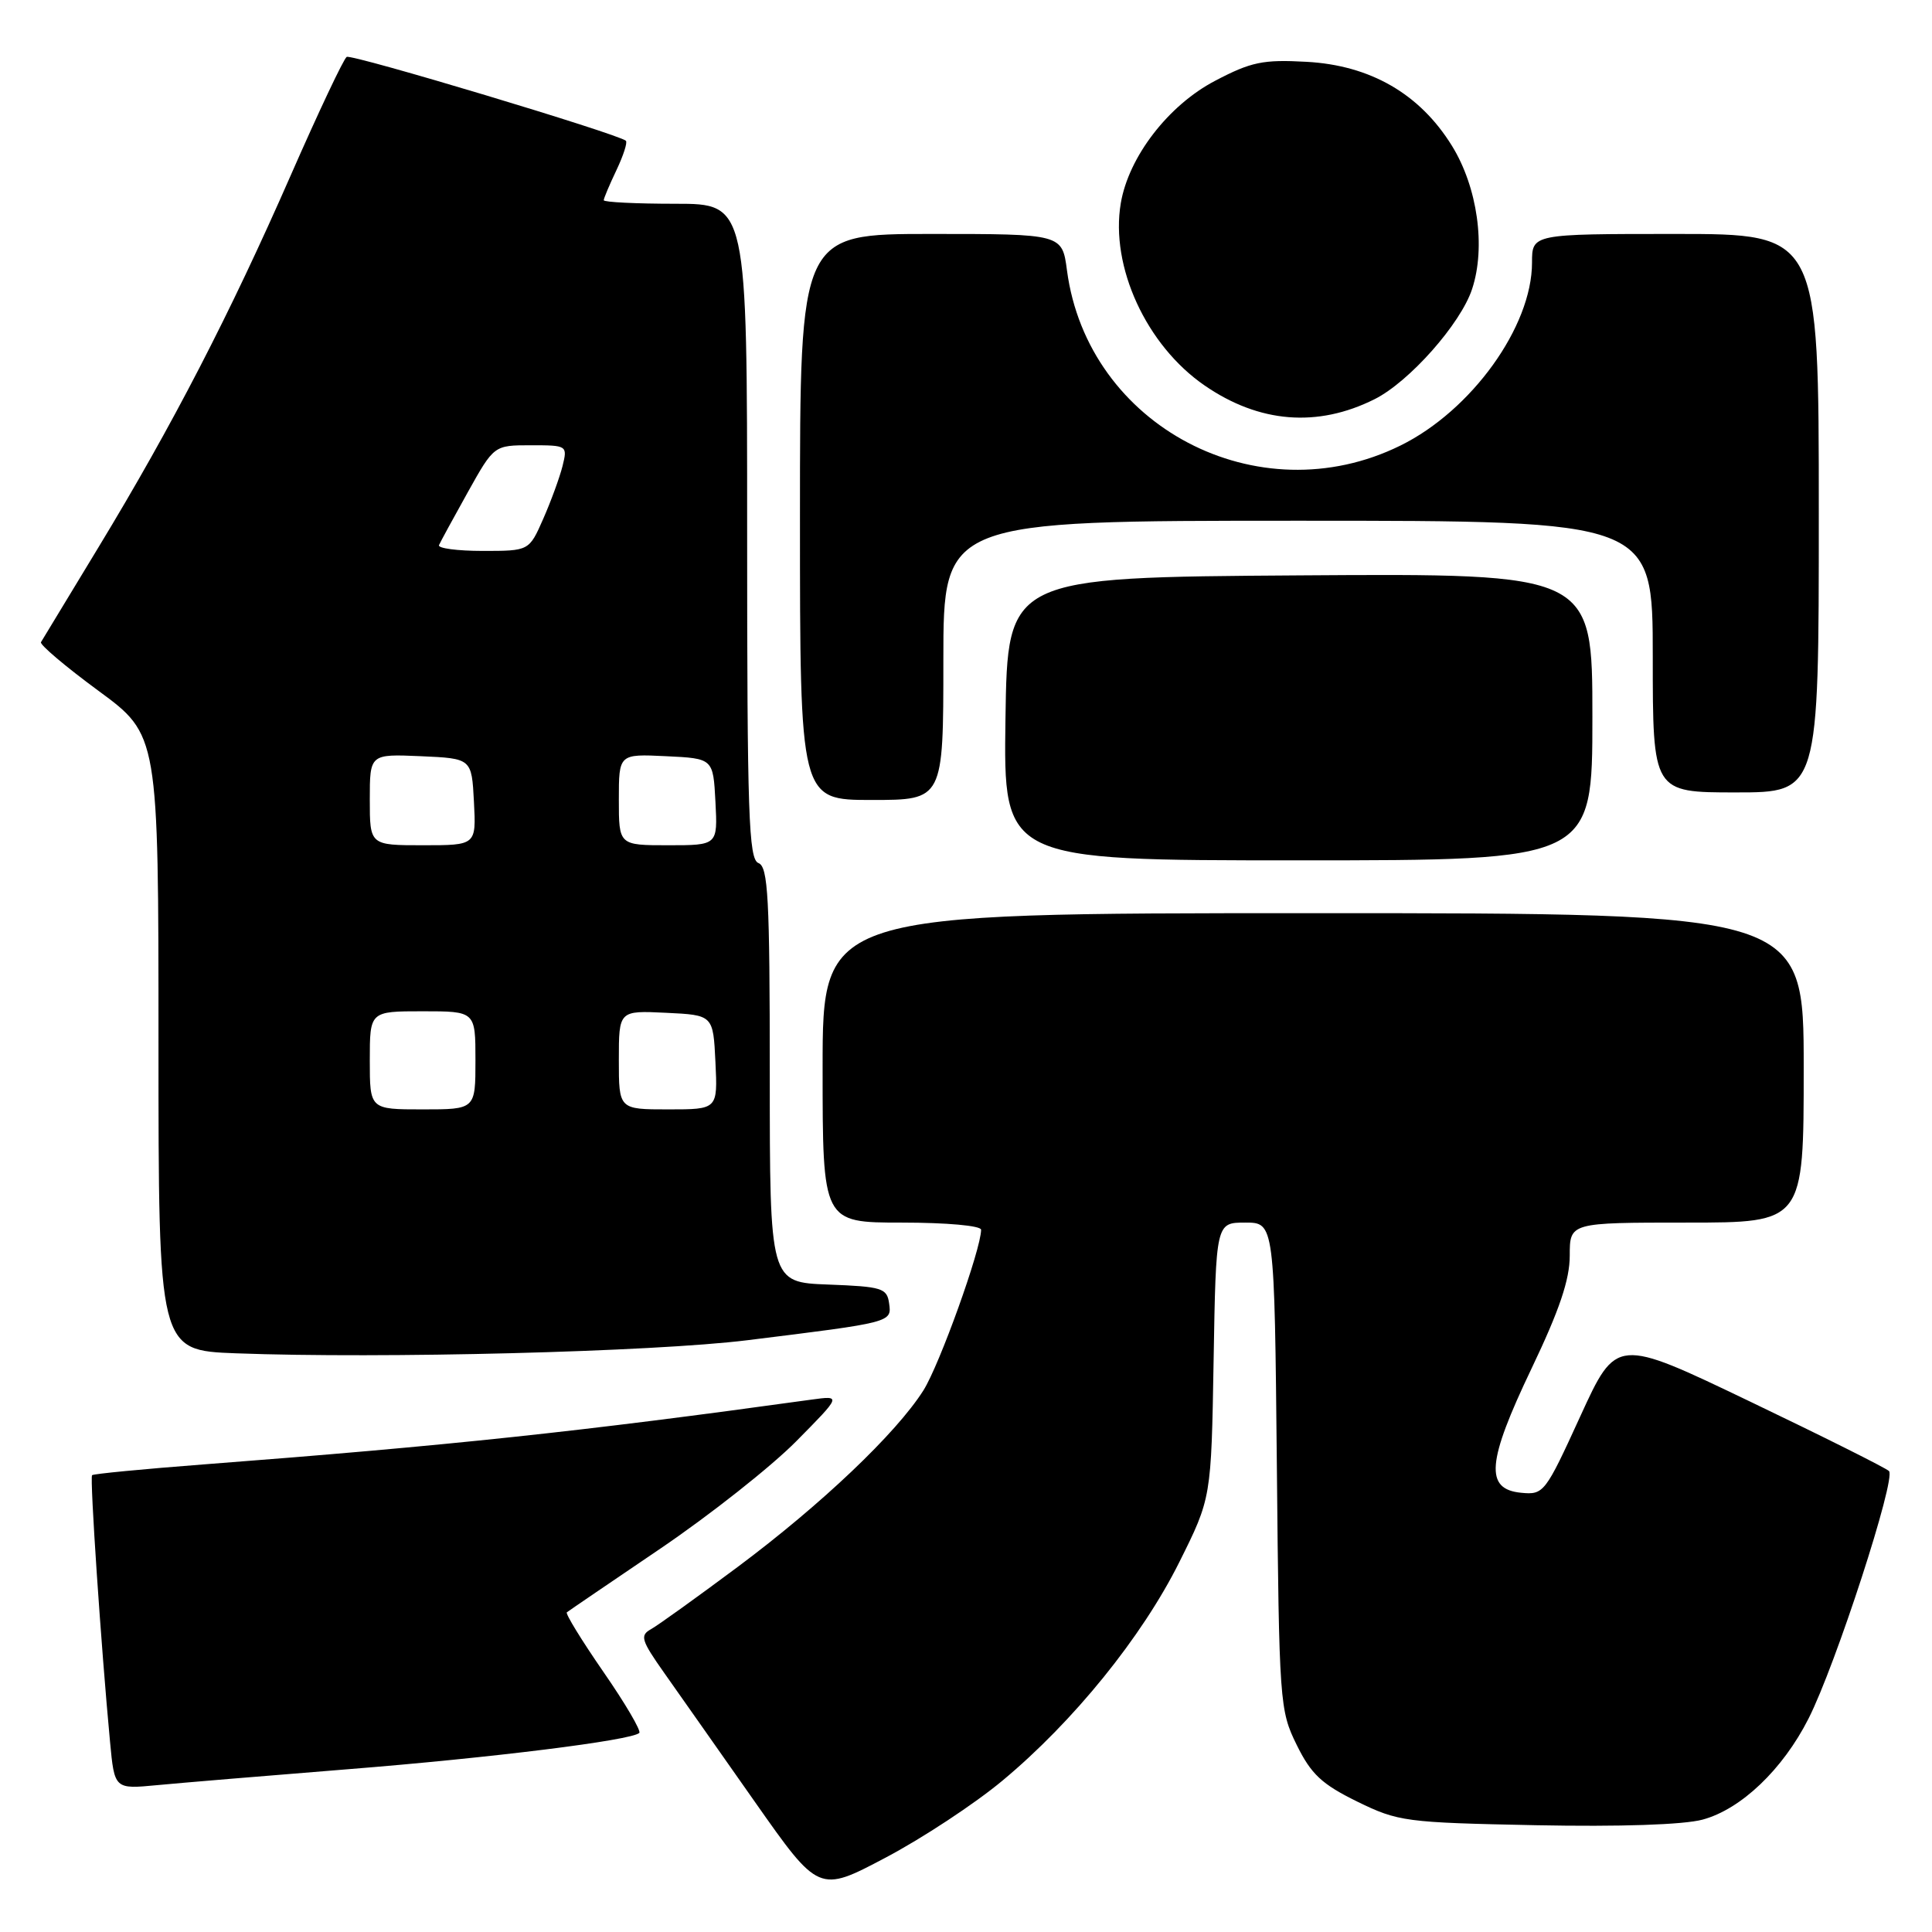 <?xml version="1.0" encoding="UTF-8" standalone="no"?>
<!DOCTYPE svg PUBLIC "-//W3C//DTD SVG 1.1//EN" "http://www.w3.org/Graphics/SVG/1.1/DTD/svg11.dtd" >
<svg xmlns="http://www.w3.org/2000/svg" xmlns:xlink="http://www.w3.org/1999/xlink" version="1.1" viewBox="0 0 256 256">
 <g >
 <path fill="currentColor"
d=" M 132.81 235.96 C 142.22 228.14 151.31 216.92 156.26 207.00 C 160.50 198.50 160.50 198.50 160.81 180.25 C 161.12 162.00 161.12 162.00 165.00 162.00 C 168.87 162.00 168.87 162.00 169.19 194.25 C 169.49 225.65 169.56 226.62 171.82 231.21 C 173.73 235.09 175.14 236.41 179.82 238.71 C 185.28 241.38 186.20 241.50 203.50 241.85 C 214.64 242.07 223.07 241.79 225.60 241.11 C 230.69 239.74 236.23 234.46 239.64 227.72 C 243.24 220.63 251.28 195.87 250.30 194.92 C 249.86 194.50 241.55 190.34 231.84 185.69 C 214.18 177.22 214.18 177.22 209.40 187.66 C 204.75 197.83 204.55 198.09 201.56 197.80 C 196.72 197.33 197.01 193.74 202.93 181.35 C 206.63 173.61 208.00 169.56 208.00 166.37 C 208.00 162.00 208.00 162.00 223.50 162.00 C 239.00 162.00 239.00 162.00 239.00 141.50 C 239.00 121.00 239.00 121.00 174.00 121.00 C 109.00 121.00 109.00 121.00 109.00 141.50 C 109.00 162.00 109.00 162.00 119.50 162.00 C 125.45 162.00 130.00 162.41 130.00 162.95 C 130.00 165.52 124.50 180.83 122.36 184.23 C 118.76 189.92 108.83 199.36 97.73 207.64 C 92.36 211.64 87.20 215.35 86.27 215.87 C 84.76 216.71 84.95 217.33 88.04 221.71 C 89.94 224.41 95.33 232.06 100.00 238.72 C 108.50 250.82 108.50 250.82 117.32 246.16 C 122.18 243.60 129.15 239.01 132.81 235.96 Z  M 46.00 234.44 C 65.13 232.92 83.73 230.60 84.71 229.62 C 84.98 229.35 82.85 225.71 79.96 221.54 C 77.08 217.37 74.89 213.81 75.11 213.64 C 75.32 213.47 80.90 209.67 87.50 205.20 C 94.10 200.72 102.20 194.32 105.50 190.98 C 111.50 184.91 111.50 184.91 107.50 185.46 C 76.83 189.71 59.57 191.55 27.01 194.04 C 19.04 194.65 12.38 195.29 12.20 195.47 C 11.88 195.78 13.40 218.26 14.58 230.79 C 15.17 237.08 15.17 237.08 20.83 236.54 C 23.95 236.24 35.27 235.30 46.00 234.44 Z  M 99.00 177.59 C 118.24 175.21 118.17 175.23 117.81 172.69 C 117.53 170.68 116.86 170.48 109.75 170.21 C 102.00 169.92 102.00 169.92 102.00 142.43 C 102.00 118.91 101.78 114.85 100.50 114.36 C 99.20 113.86 99.00 108.04 99.00 70.39 C 99.00 27.00 99.00 27.00 89.50 27.00 C 84.28 27.00 80.00 26.79 80.00 26.53 C 80.00 26.28 80.76 24.48 81.68 22.55 C 82.60 20.61 83.17 18.86 82.93 18.65 C 81.89 17.74 46.60 7.13 45.94 7.54 C 45.54 7.78 42.20 14.85 38.52 23.24 C 30.46 41.63 22.81 56.43 13.06 72.50 C 9.06 79.10 5.62 84.76 5.43 85.09 C 5.24 85.41 8.66 88.31 13.04 91.53 C 21.00 97.38 21.00 97.38 21.00 138.16 C 21.00 178.93 21.00 178.93 31.25 179.32 C 50.66 180.05 86.53 179.13 99.00 177.59 Z  M 211.00 94.99 C 211.00 75.98 211.00 75.98 172.25 76.24 C 133.50 76.50 133.50 76.50 133.23 95.25 C 132.96 114.00 132.96 114.00 171.98 114.00 C 211.00 114.00 211.00 114.00 211.00 94.99 Z  M 125.00 87.50 C 125.00 69.00 125.00 69.00 172.00 69.00 C 219.00 69.00 219.00 69.00 219.00 87.00 C 219.00 105.00 219.00 105.00 230.00 105.00 C 241.00 105.00 241.00 105.00 241.00 68.00 C 241.00 31.00 241.00 31.00 222.00 31.00 C 203.00 31.00 203.00 31.00 203.00 34.80 C 203.00 43.27 194.99 54.40 185.56 59.04 C 166.69 68.34 144.12 56.48 141.38 35.83 C 140.74 31.00 140.74 31.00 123.37 31.00 C 106.00 31.00 106.00 31.00 106.00 68.50 C 106.00 106.00 106.00 106.00 115.50 106.00 C 125.00 106.00 125.00 106.00 125.00 87.50 Z  M 182.13 52.90 C 186.73 50.60 193.55 42.90 195.06 38.30 C 196.90 32.74 195.78 24.80 192.39 19.32 C 188.14 12.44 181.58 8.65 173.12 8.19 C 167.36 7.87 165.78 8.20 161.00 10.71 C 154.81 13.95 149.55 20.78 148.51 26.93 C 147.09 35.32 151.90 45.77 159.62 51.08 C 166.85 56.06 174.57 56.68 182.13 52.90 Z  M 49.00 140.50 C 49.00 134.00 49.00 134.00 56.00 134.00 C 63.00 134.00 63.00 134.00 63.00 140.50 C 63.00 147.00 63.00 147.00 56.00 147.00 C 49.00 147.00 49.00 147.00 49.00 140.50 Z  M 82.00 140.45 C 82.00 133.90 82.00 133.90 88.25 134.20 C 94.50 134.50 94.50 134.50 94.80 140.75 C 95.10 147.00 95.10 147.00 88.55 147.00 C 82.00 147.00 82.00 147.00 82.00 140.45 Z  M 49.00 105.95 C 49.00 99.91 49.00 99.91 55.75 100.20 C 62.50 100.50 62.50 100.50 62.80 106.25 C 63.10 112.00 63.10 112.00 56.05 112.00 C 49.00 112.00 49.00 112.00 49.00 105.95 Z  M 82.00 105.95 C 82.00 99.90 82.00 99.90 88.25 100.20 C 94.50 100.50 94.50 100.50 94.80 106.25 C 95.10 112.00 95.10 112.00 88.55 112.00 C 82.00 112.00 82.00 112.00 82.00 105.95 Z  M 58.17 72.23 C 58.35 71.81 60.07 68.66 61.98 65.23 C 65.46 59.00 65.46 59.00 70.34 59.00 C 75.16 59.00 75.21 59.03 74.54 61.75 C 74.16 63.26 73.01 66.41 71.98 68.75 C 70.11 73.00 70.11 73.00 63.97 73.00 C 60.60 73.00 57.98 72.65 58.17 72.23 Z "/>
</g>
</svg>